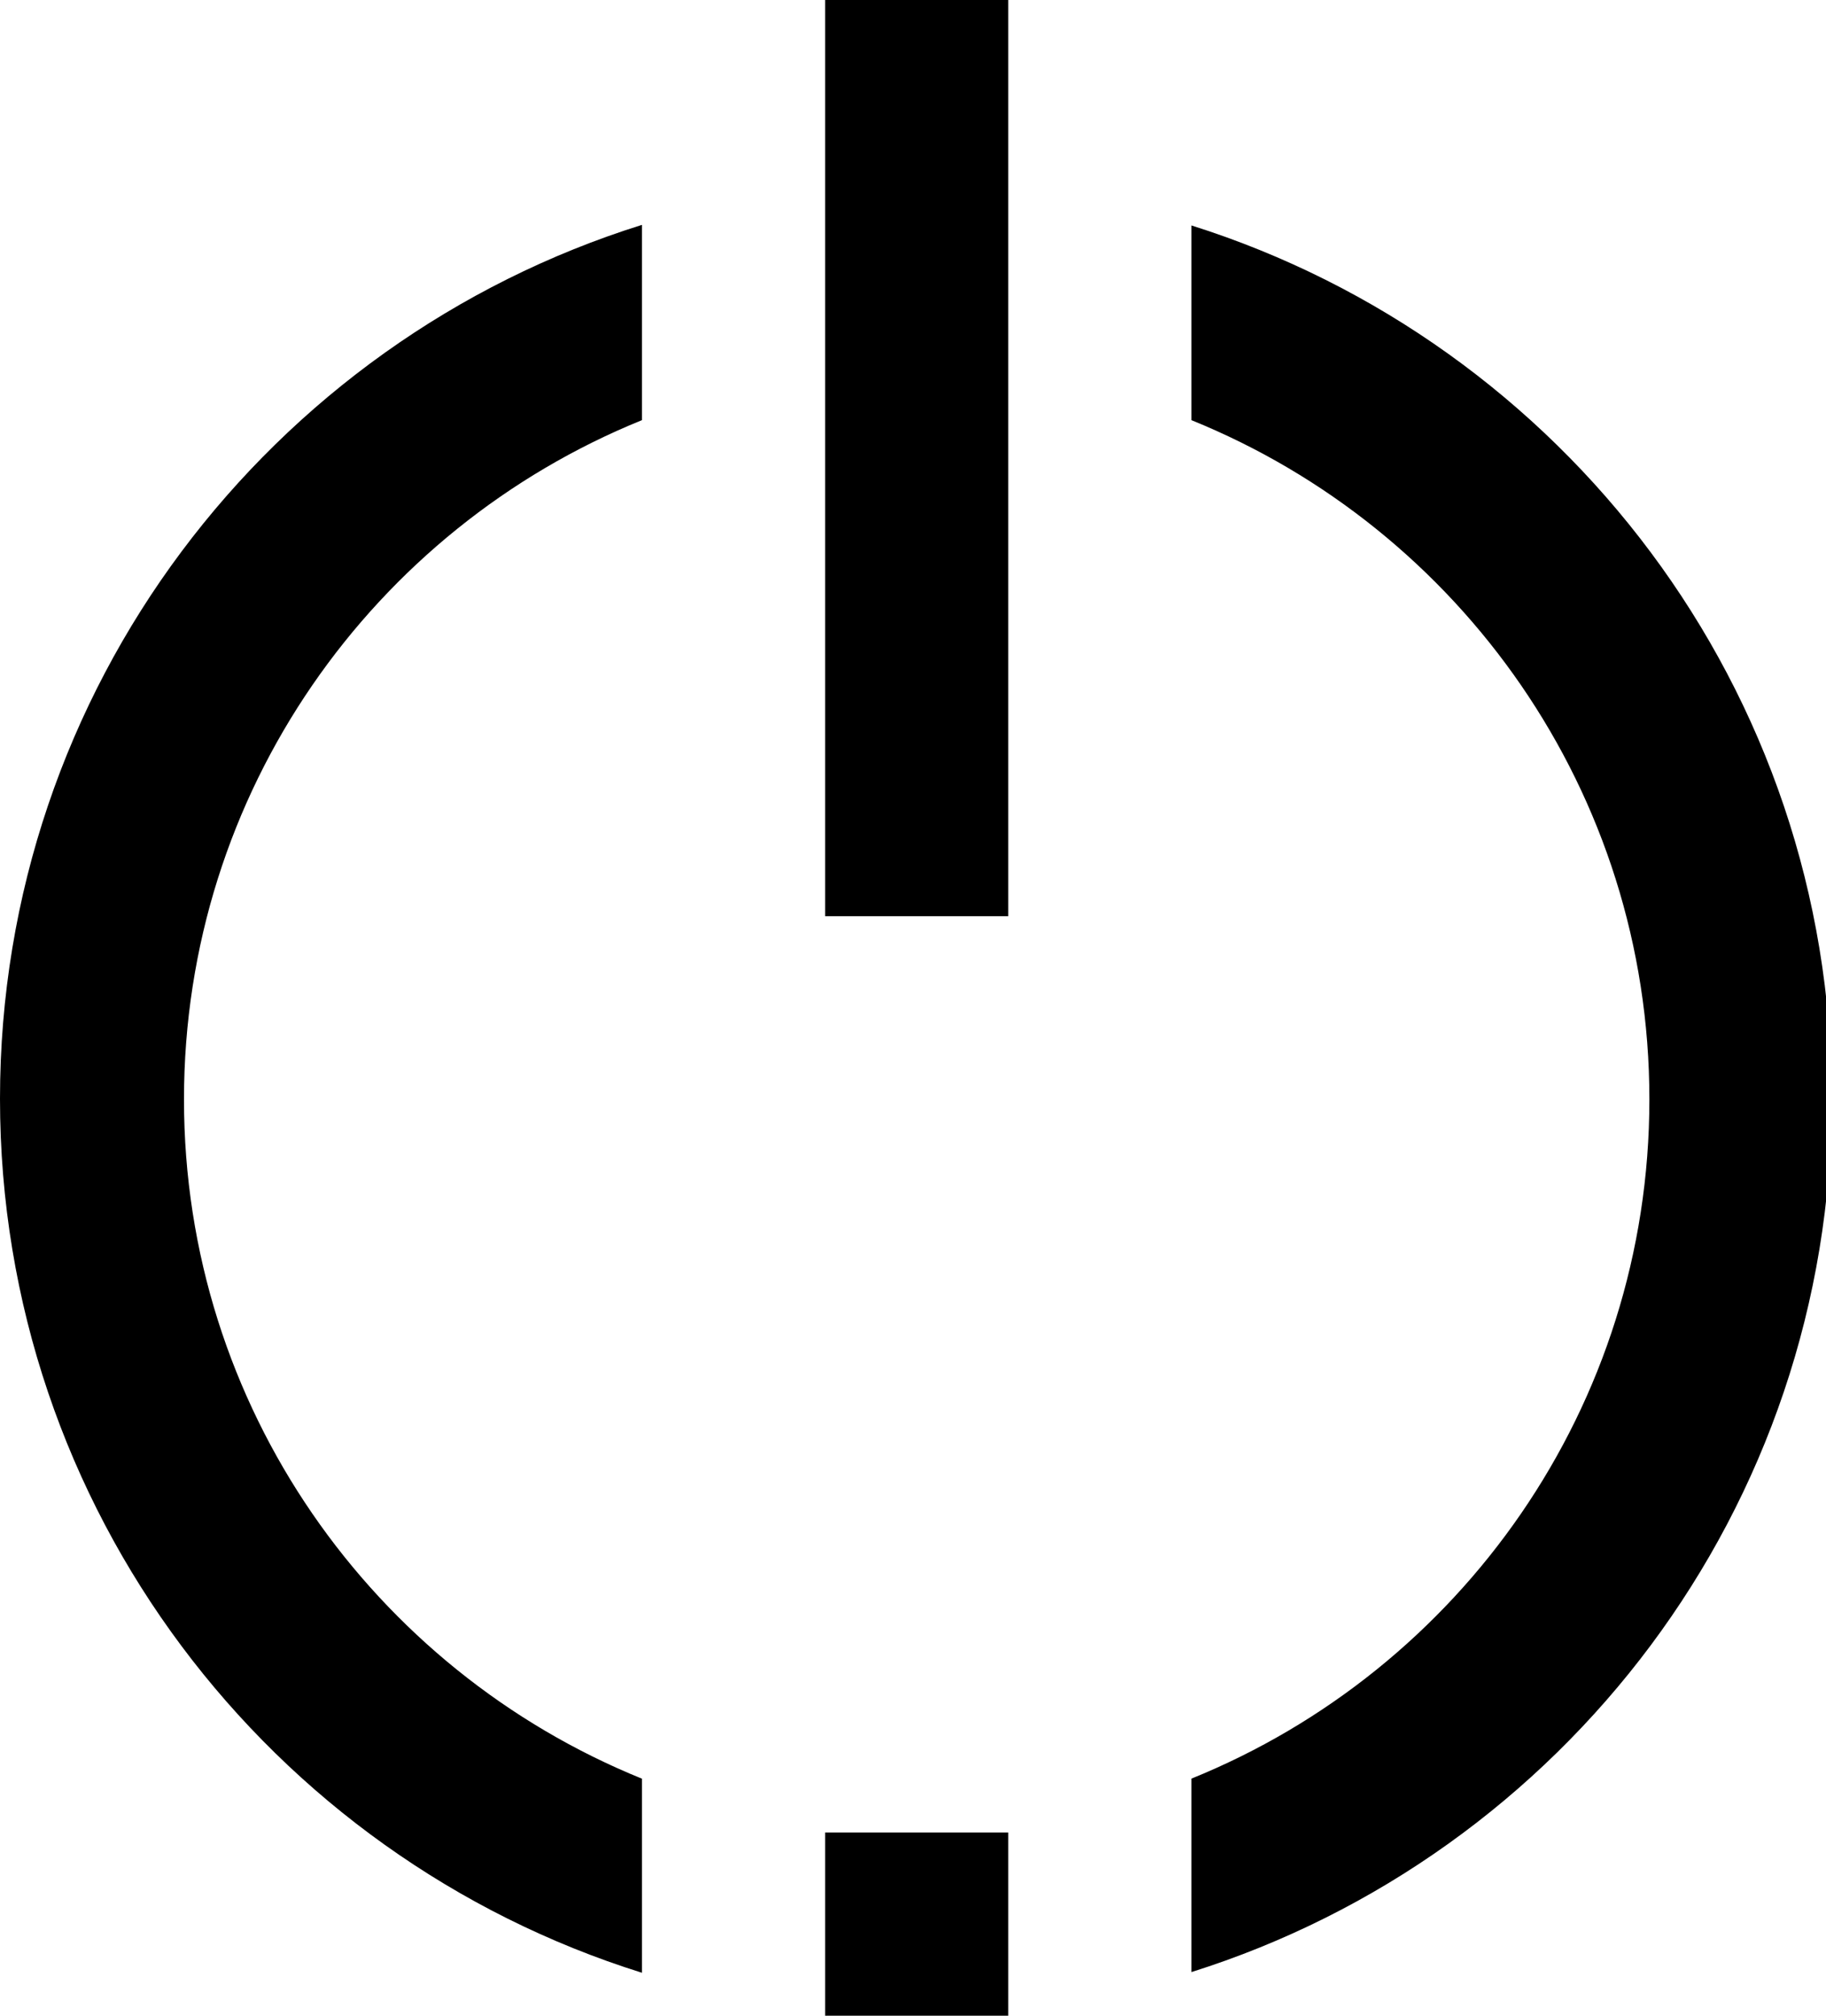<!-- Generated by IcoMoon.io -->
<svg version="1.1" xmlns="http://www.w3.org/2000/svg" width="29" height="32" viewBox="0 0 29 32">
<title>login-icon</title>
<path d="M0 17.443c0 6.515 4.287 12.026 10.195 13.875v-3.081c-4.263-1.728-7.273-5.901-7.273-10.783 0-4.883 3.009-9.056 7.273-10.784v-3.1c-5.908 1.849-10.195 7.36-10.195 13.872zM18.922 3.578v3.092c4.263 1.728 7.273 5.901 7.273 10.783s-3.009 9.056-7.273 10.783v3.071c5.894-1.855 10.169-7.357 10.169-13.863 0-6.503-4.273-12.007-10.169-13.865zM13.104 14.545h2.909v-14.545h-2.909v14.545zM13.104 32h2.909v-2.909h-2.909v2.909z"></path>
</svg>
